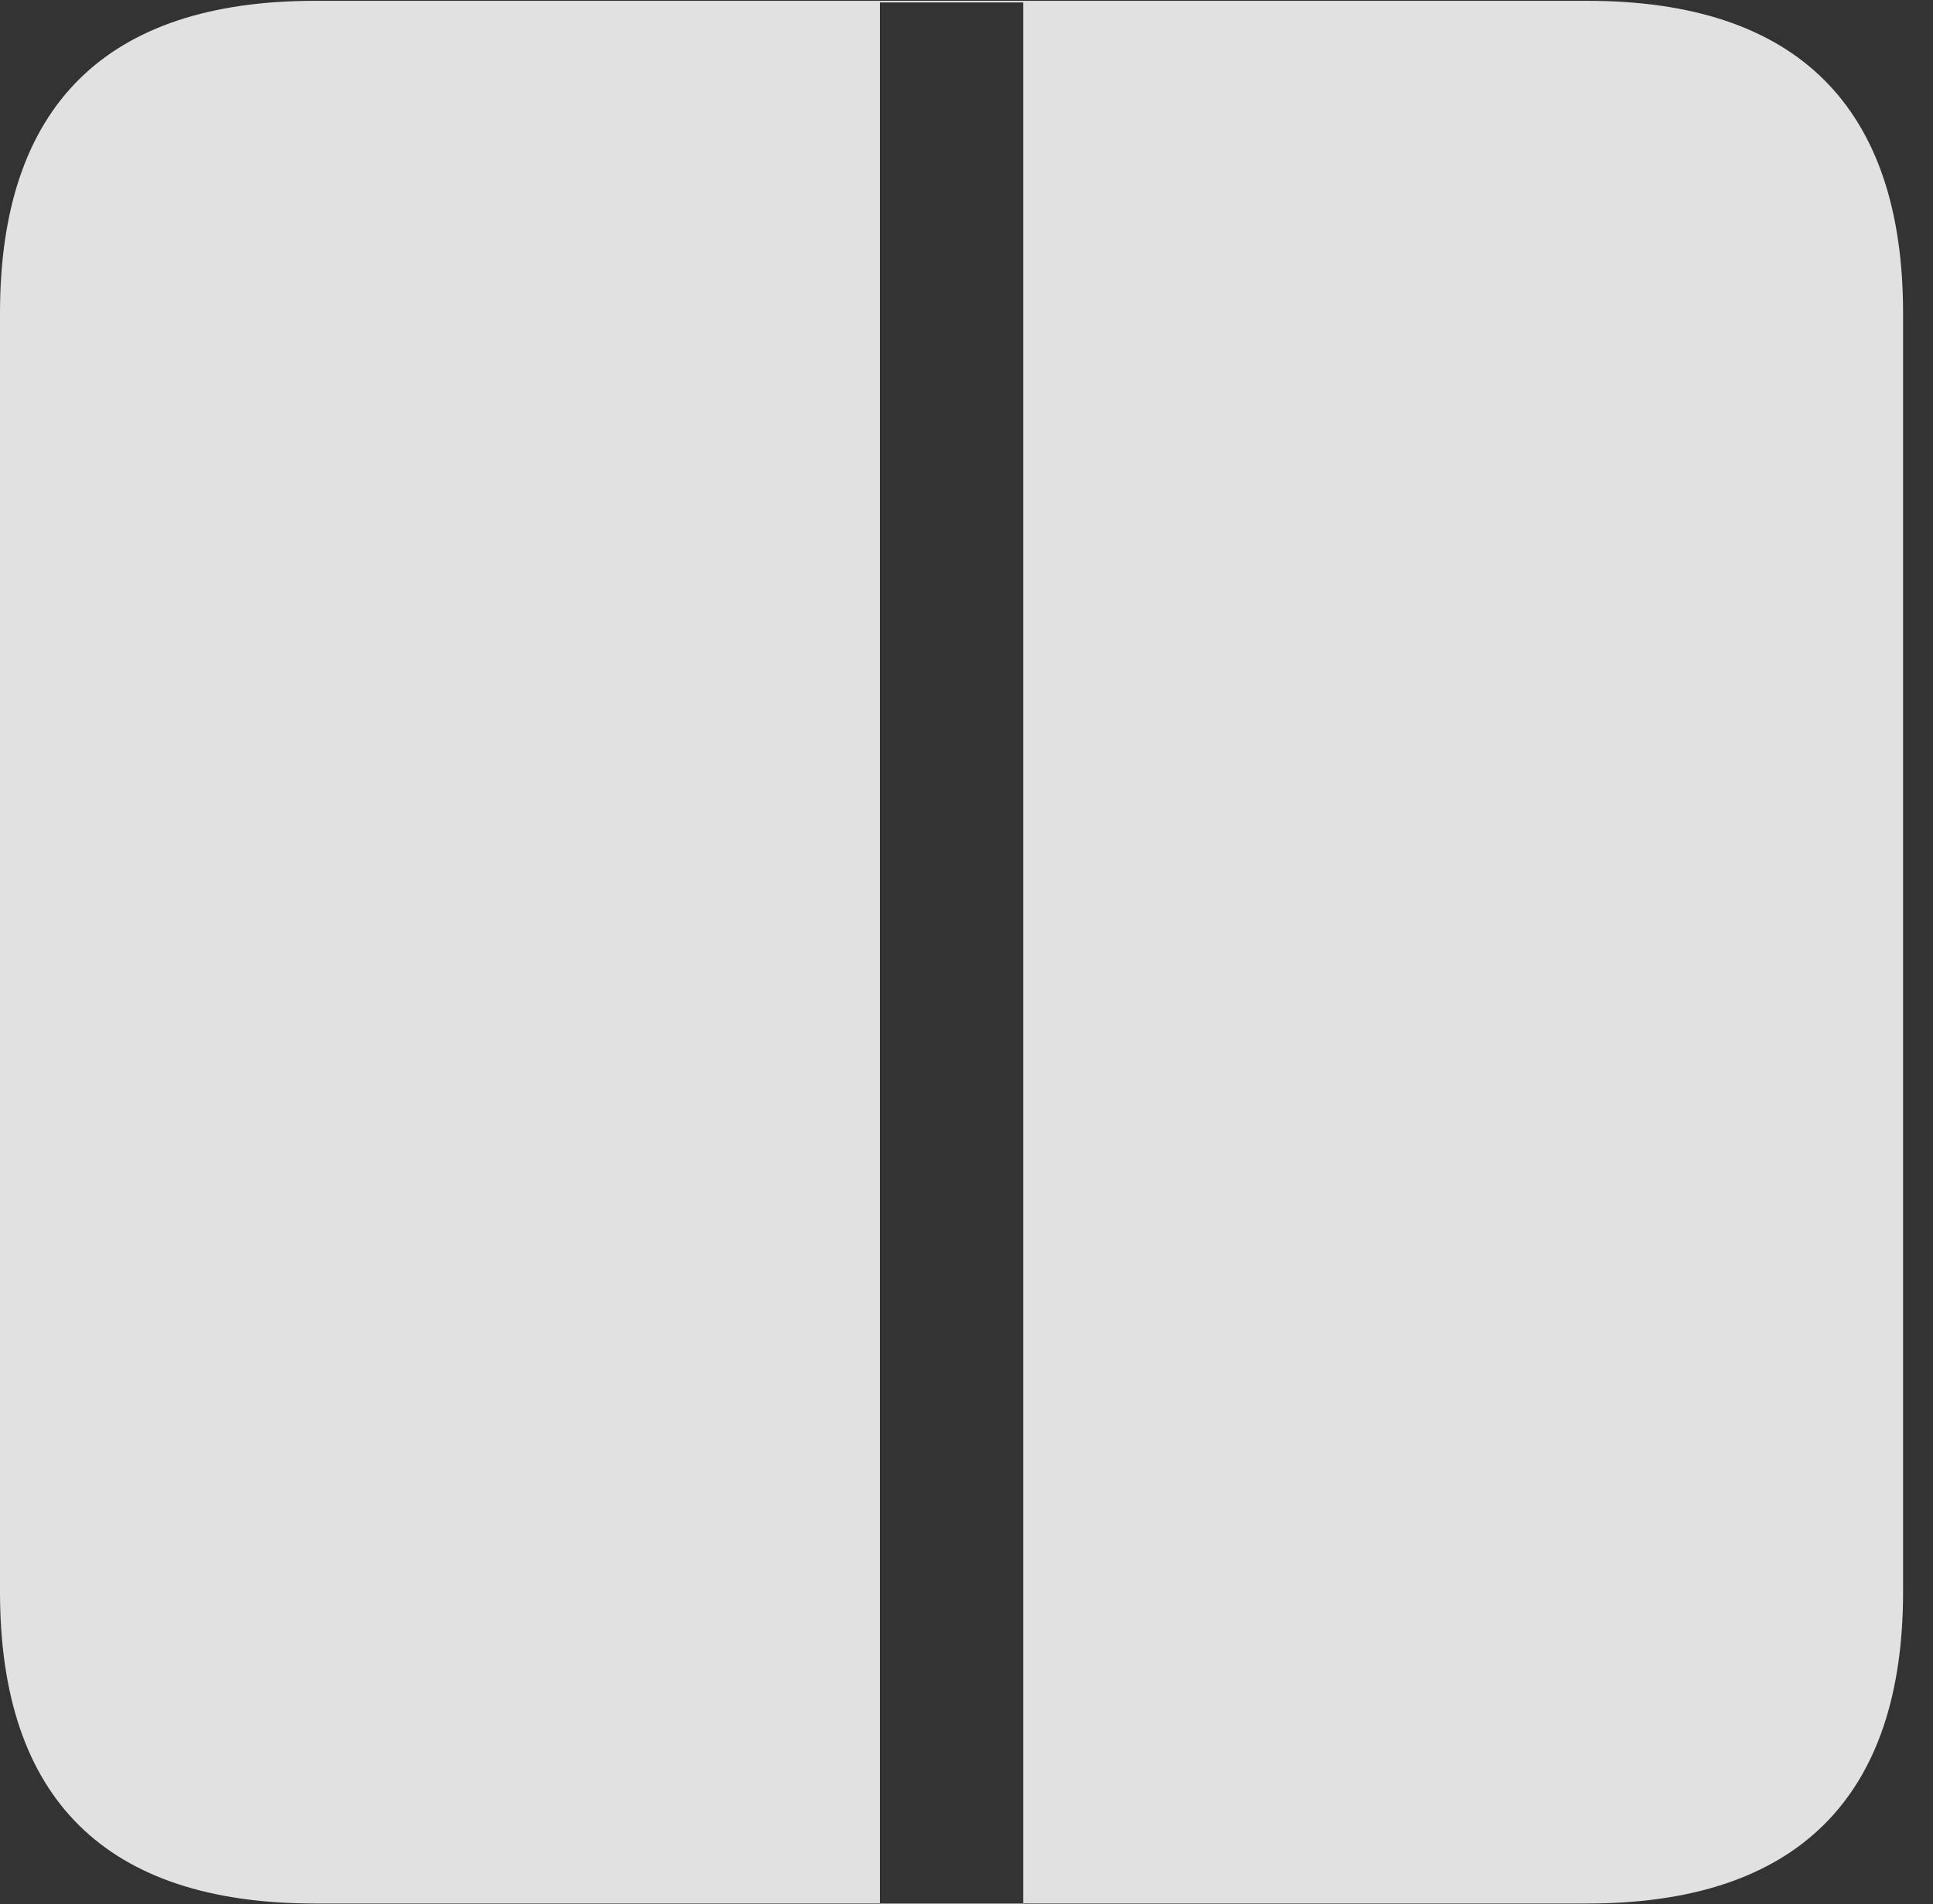<?xml version="1.0" encoding="UTF-8"?>
<!--Generator: Apple Native CoreSVG 341-->
<!DOCTYPE svg
PUBLIC "-//W3C//DTD SVG 1.1//EN"
       "http://www.w3.org/Graphics/SVG/1.1/DTD/svg11.dtd">
<svg version="1.1" xmlns="http://www.w3.org/2000/svg" xmlns:xlink="http://www.w3.org/1999/xlink" viewBox="0 0 23.32 22.979">
 <rect x="0" y="0" width="23.32" height="22.979" fill="#333333" stroke="none"/>
 <g>
  <rect height="22.979" opacity="0" width="23.32" x="0" y="0"/>
  <path d="M10.615 0.029L12.344 0.029L12.344 22.979L10.615 22.979ZM3.799 22.969L19.15 22.969C21.68 22.969 22.959 21.689 22.959 19.209L22.959 3.779C22.959 1.289 21.68 0.01 19.15 0.01L3.799 0.01C1.279 0.01 0 1.279 0 3.779L0 19.209C0 21.709 1.279 22.969 3.799 22.969Z" fill="white" fill-opacity="0.85"/>
 </g>
</svg>
